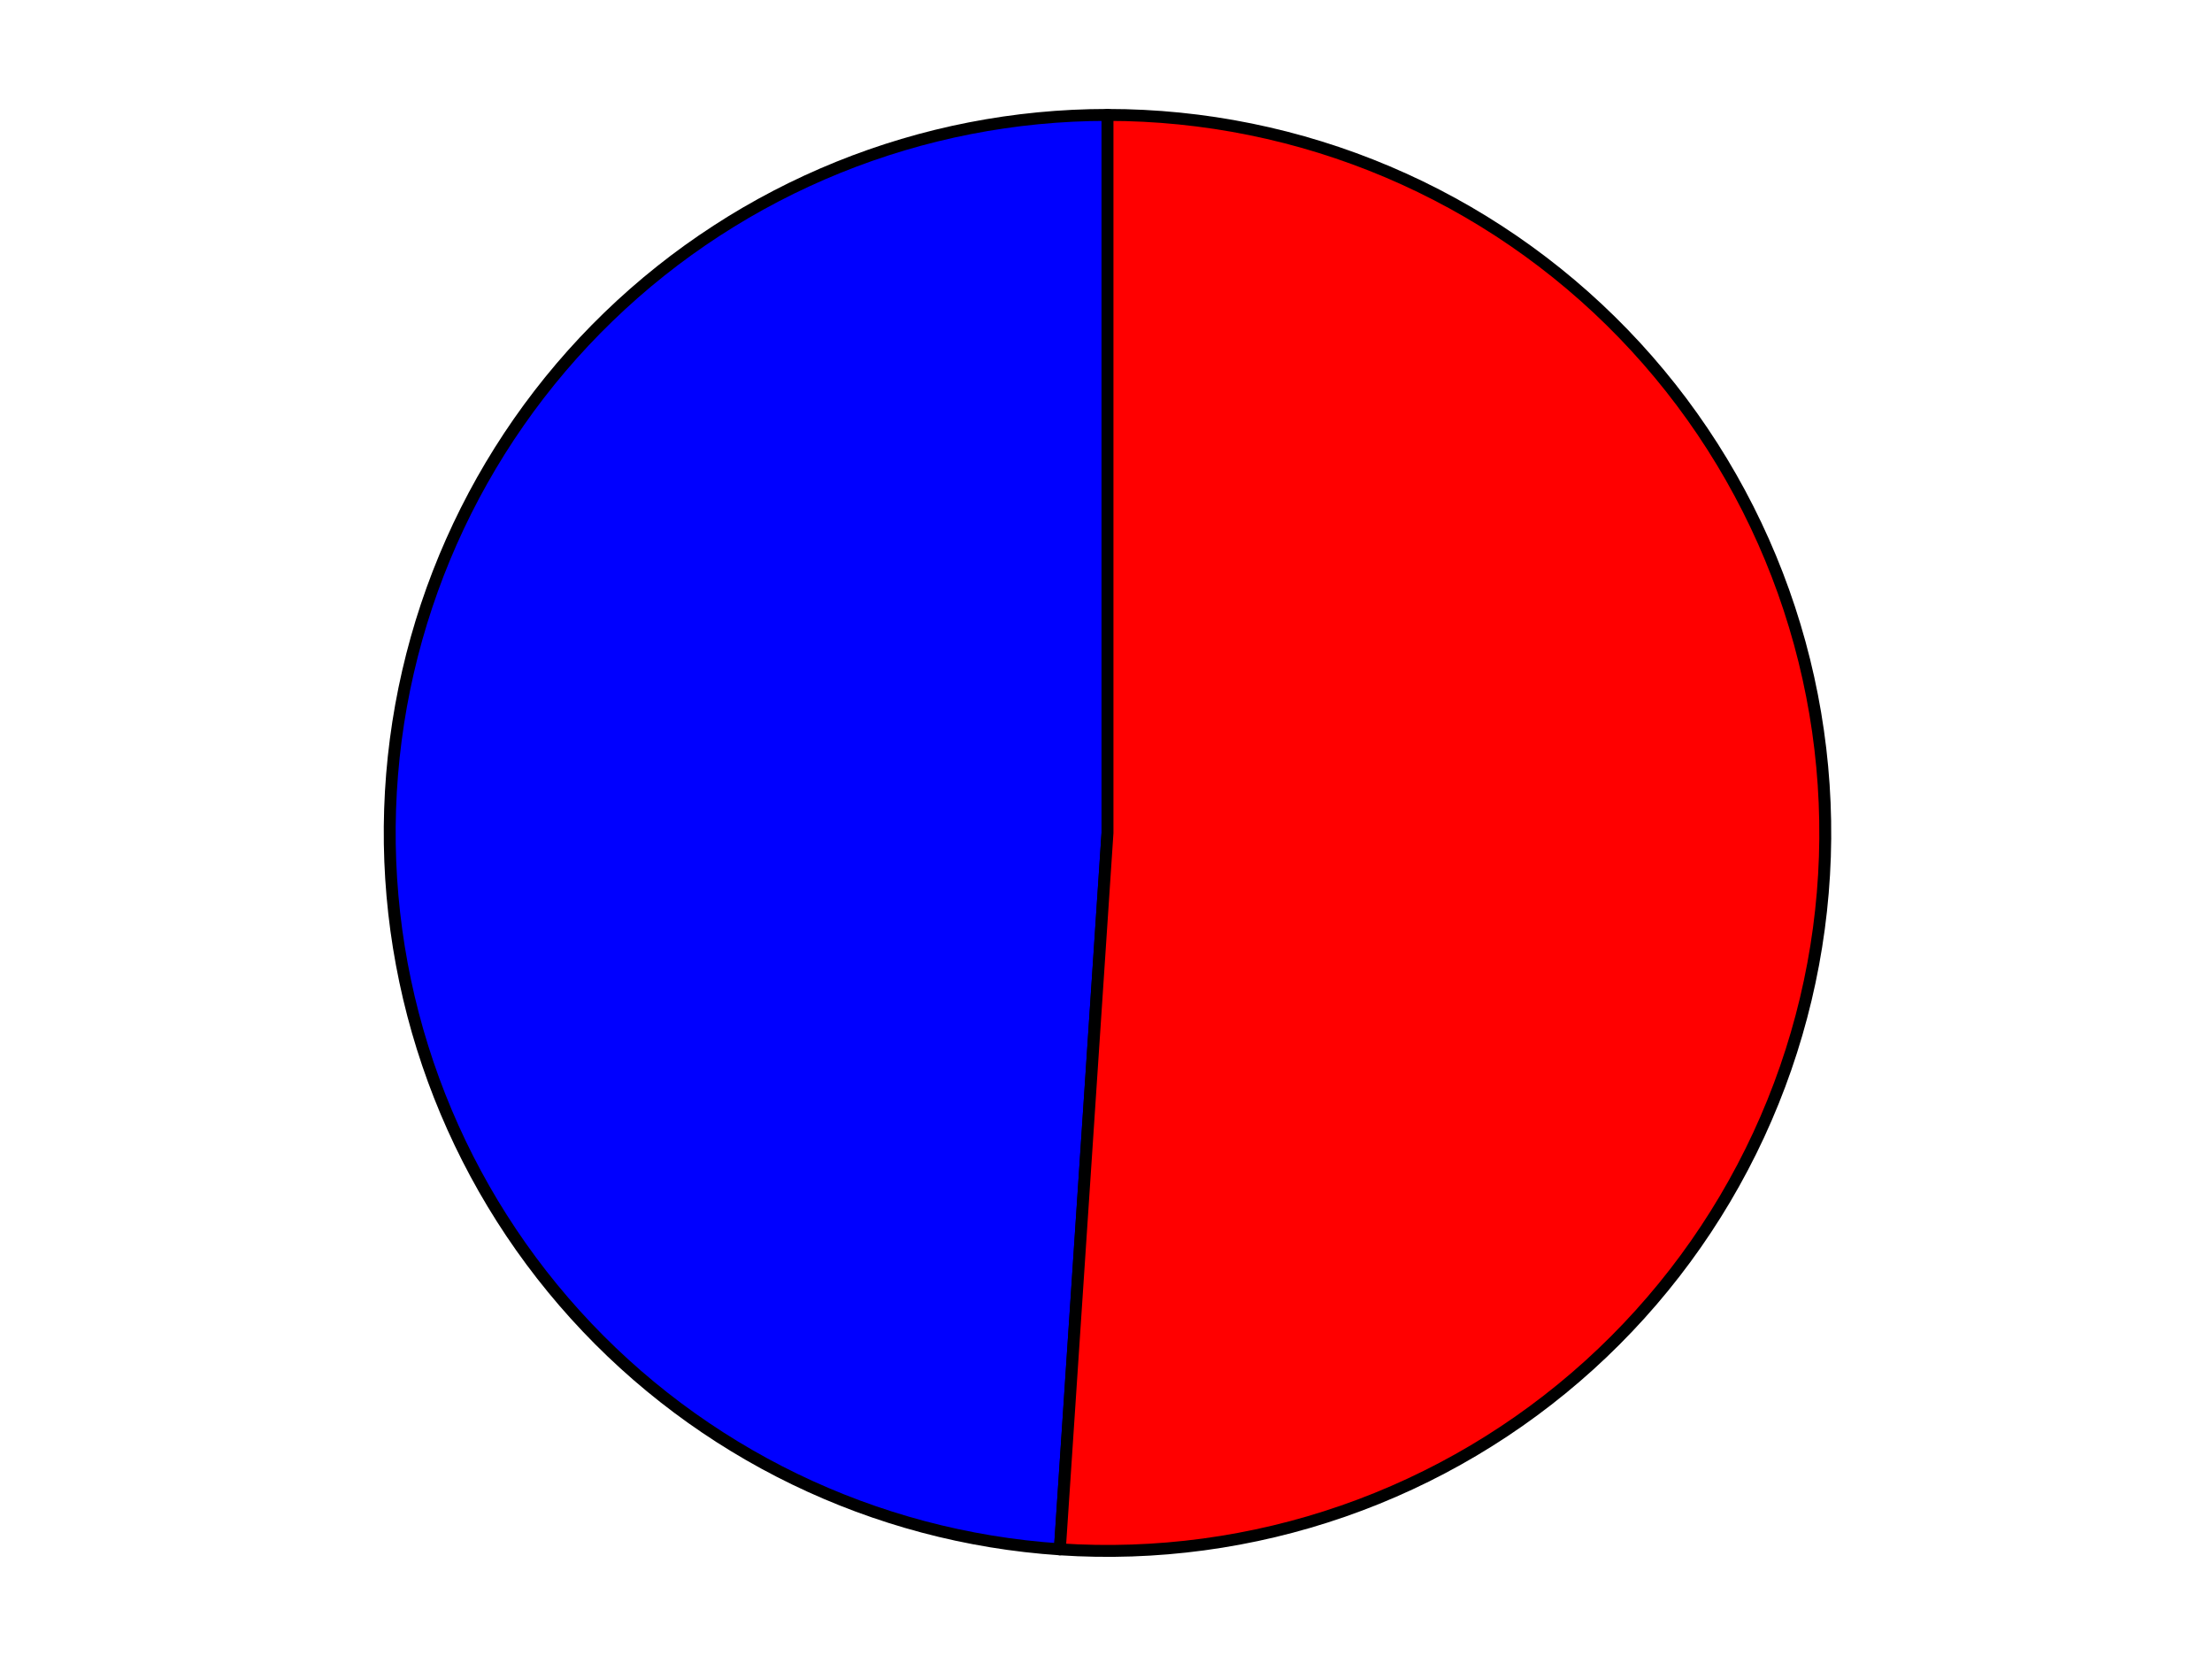 <?xml version="1.0" encoding="utf-8" standalone="no"?>
<!DOCTYPE svg PUBLIC "-//W3C//DTD SVG 1.1//EN"
  "http://www.w3.org/Graphics/SVG/1.1/DTD/svg11.dtd">
<svg xmlns:xlink="http://www.w3.org/1999/xlink" width="371.52pt" height="280.512pt" viewBox="0 0 371.52 280.512" xmlns="http://www.w3.org/2000/svg" version="1.1">
 <defs>
  <style type="text/css">*{stroke-linejoin: round; stroke-linecap: butt}</style>
 </defs>
 <g id="figure_1">
  <g id="patch_1">
   <path d="M 0 280.512 
L 371.52 280.512 
L 371.52 0 
L 0 0 
L 0 280.512 
z
" style="fill: none"/>
  </g>
  <g id="axes_1">
   <g id="patch_2">
    <path d="M 186.011 19.296 
C 154.741 19.296 124.667 31.462 102.192 53.202 
C 79.717 74.943 66.559 104.597 65.521 135.849 
C 64.482 167.101 75.643 197.563 96.625 220.747 
C 117.607 243.932 146.807 258.067 178.008 260.143 
L 186.011 139.852 
L 186.011 19.296 
z
" style="fill: #0000ff; stroke: #000000; stroke-width: 2; stroke-linejoin: miter"/>
   </g>
   <g id="patch_3">
    <path d="M 178.008 260.143 
C 194.14 261.216 210.325 259.033 225.597 253.724 
C 240.869 248.415 254.918 240.087 266.906 229.238 
C 278.893 218.389 288.577 205.238 295.379 190.571 
C 302.181 175.903 305.964 160.015 306.501 143.856 
C 307.038 127.697 304.318 111.593 298.505 96.506 
C 292.692 81.419 283.902 67.655 272.661 56.034 
C 261.42 44.413 247.955 35.171 233.069 28.86 
C 218.183 22.549 202.179 19.296 186.011 19.296 
L 186.011 139.852 
L 178.008 260.143 
z
" style="fill: #ff0000; stroke: #000000; stroke-width: 2; stroke-linejoin: miter"/>
   </g>
   <g id="matplotlib.axis_1"/>
   <g id="matplotlib.axis_2"/>
  </g>
 </g>
</svg>
